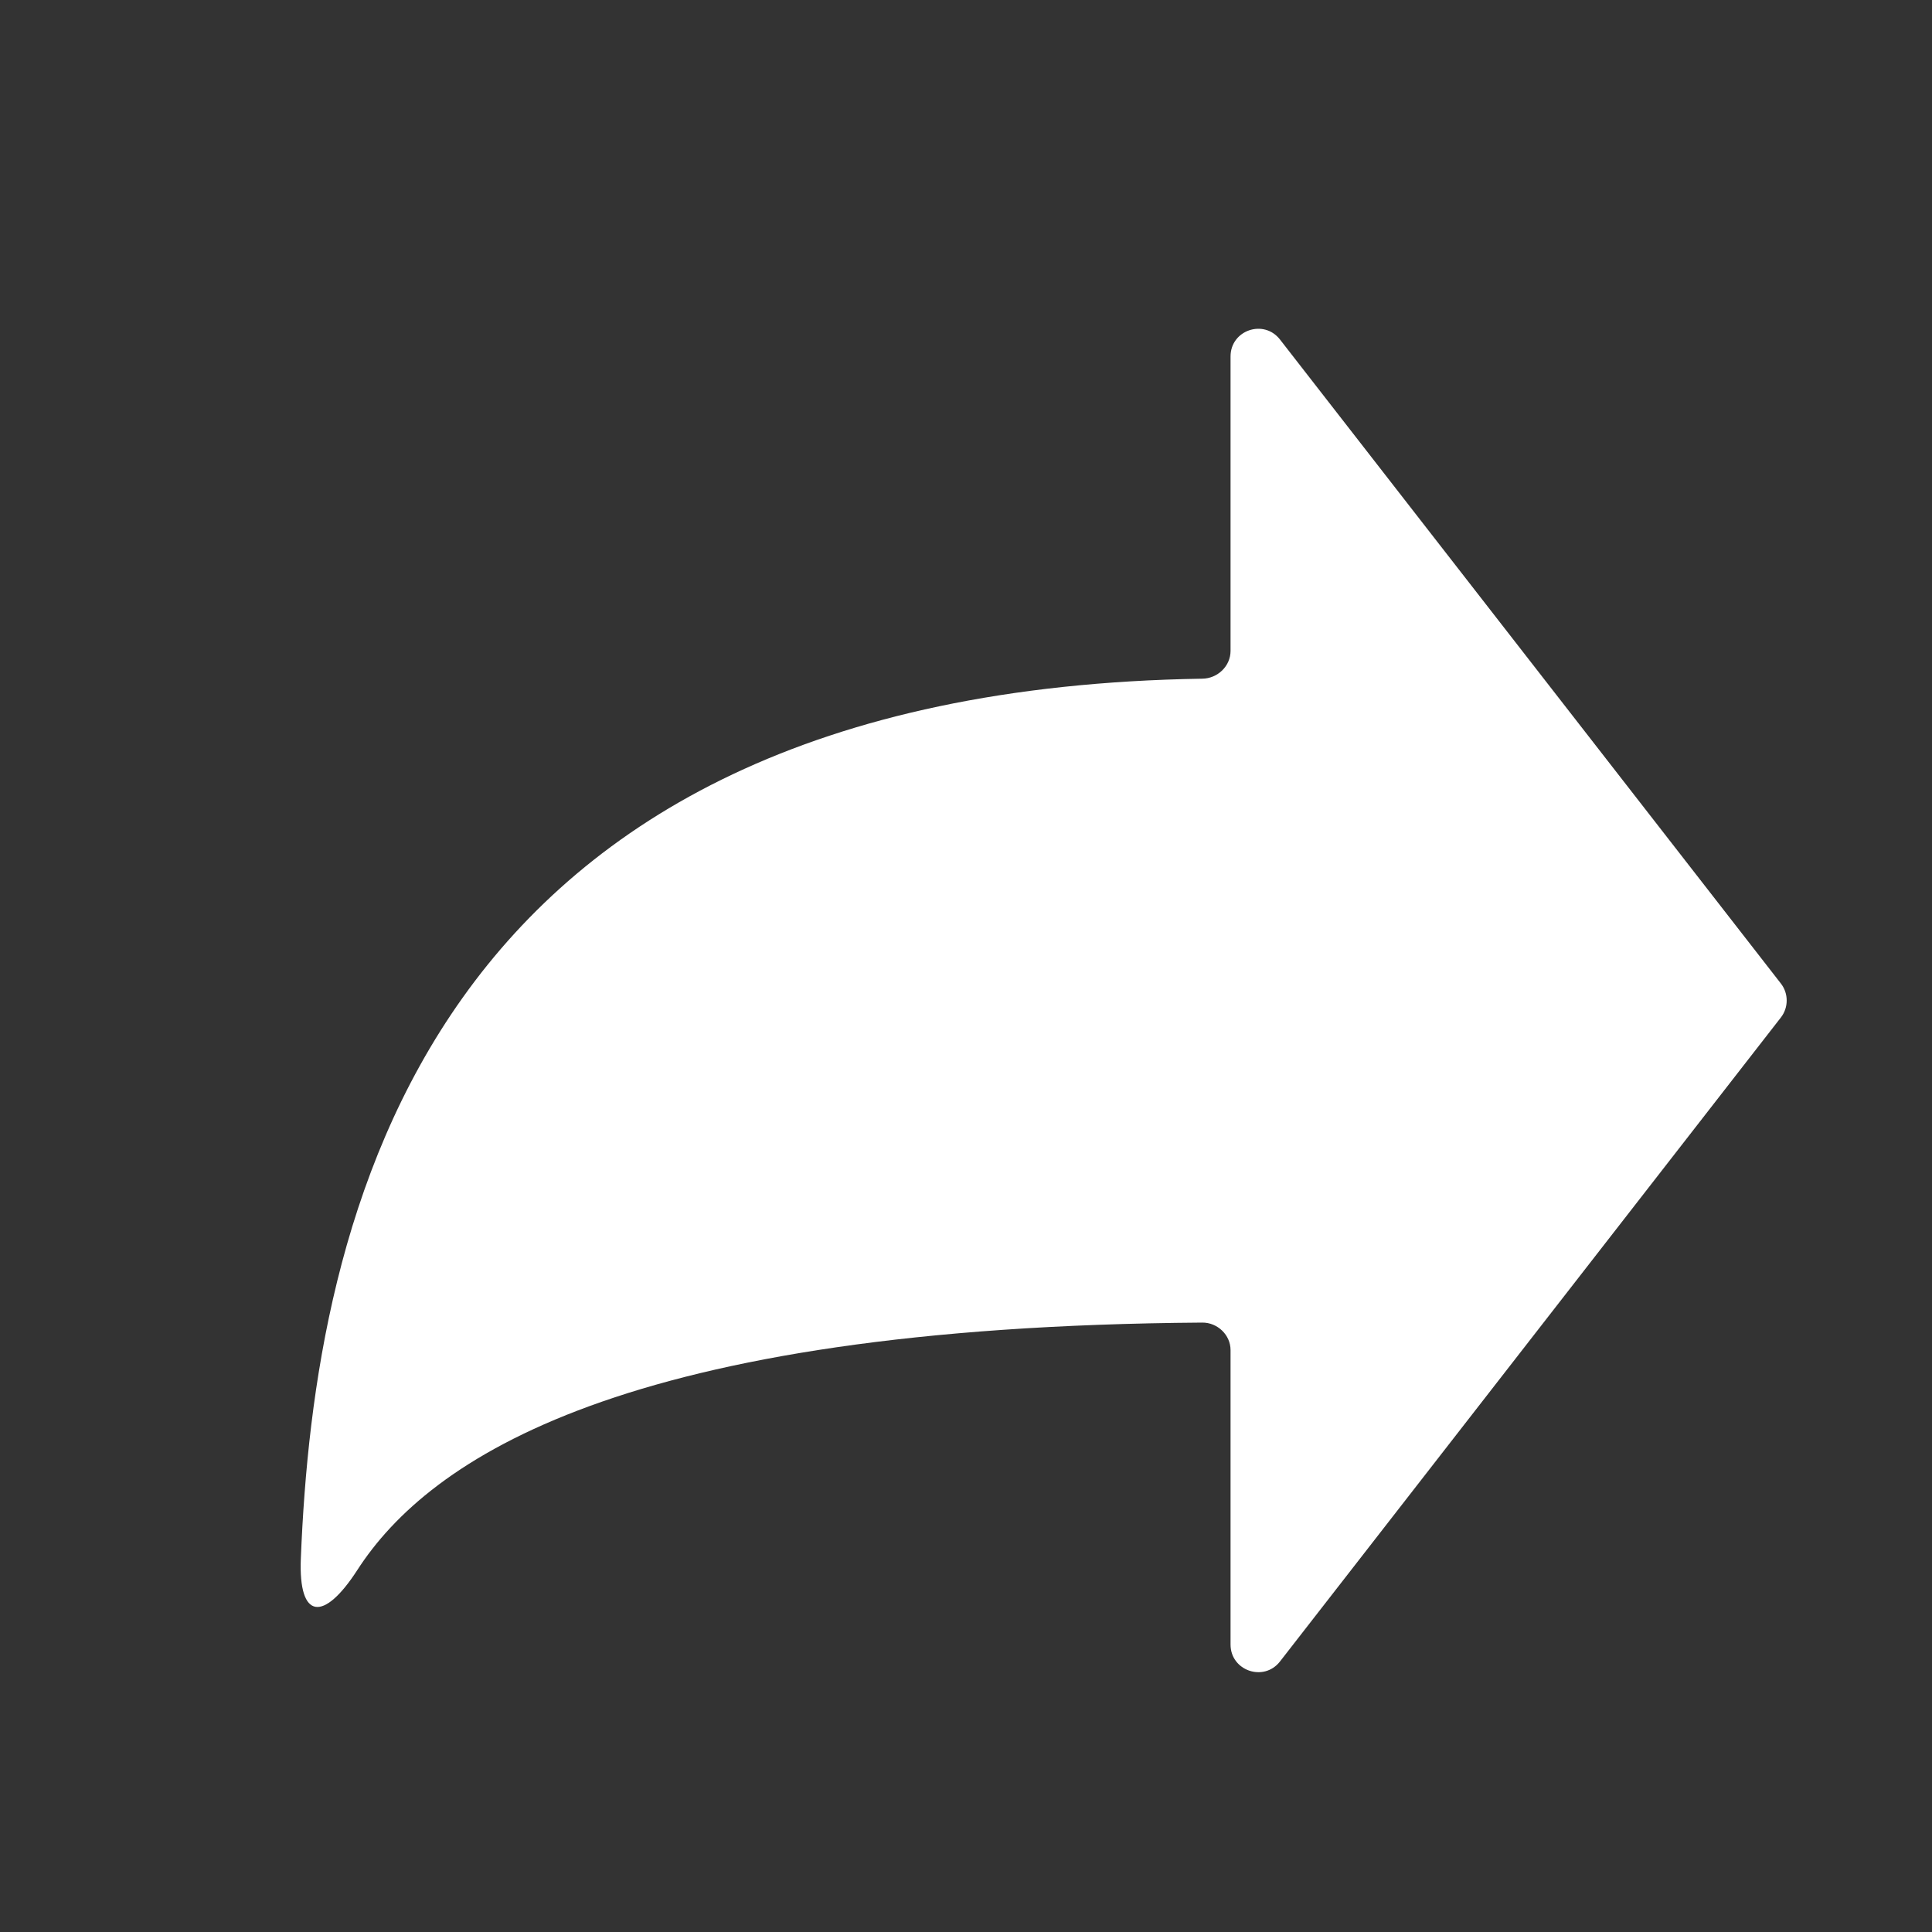 <svg width="14" height="14" viewBox="0 0 14 14" fill="none" xmlns="http://www.w3.org/2000/svg">
<rect x="0" y="0" width="14" height="14" fill="#333333" stroke="none"/>
<path d="M12.905 7.373C12.961 7.301 12.961 7.199 12.905 7.127L9.275 2.46C9.158 2.31 8.917 2.392 8.917 2.583V4.717C8.917 4.827 8.823 4.917 8.712 4.918C3.037 5.008 2.277 8.861 2.18 11.294C2.162 11.739 2.346 11.753 2.588 11.379C3.112 10.566 4.523 9.614 8.712 9.584C8.822 9.583 8.917 9.673 8.917 9.783V11.917C8.917 12.107 9.158 12.19 9.275 12.04L12.905 7.373Z" fill="#ffffff"/>
</svg>

